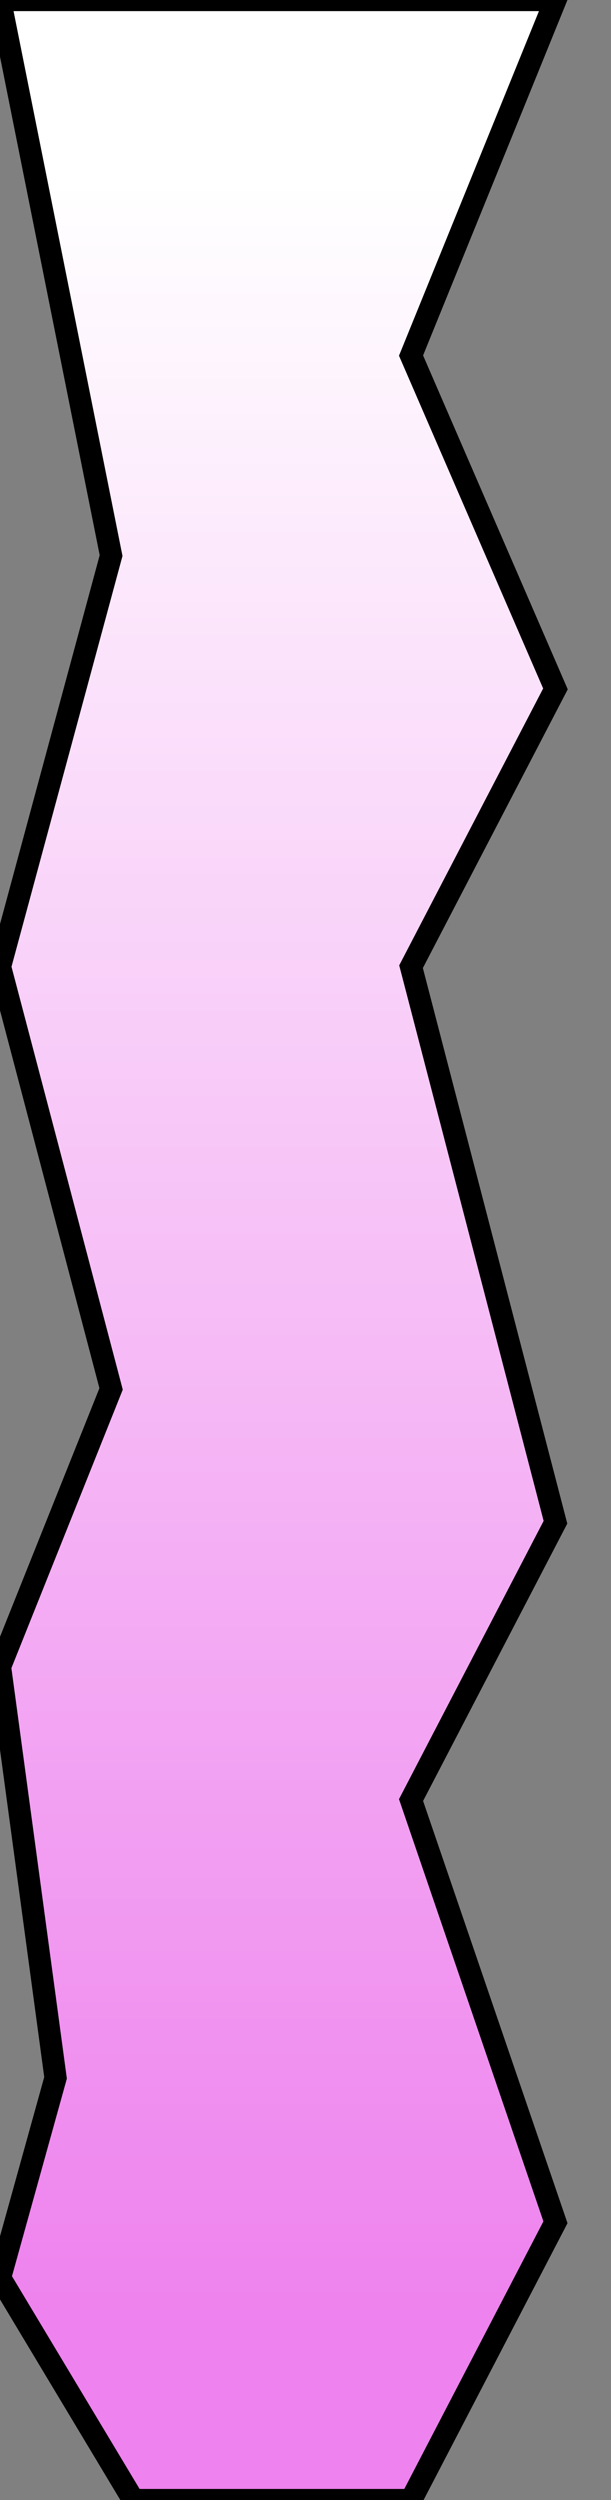 <?xml version="1.0" encoding="UTF-8" standalone="no"?>
<svg
   xmlns:svg="http://www.w3.org/2000/svg"
   xmlns="http://www.w3.org/2000/svg"
   xmlns:mblogic="http://www.example.com/mblogic"
   version="1.0"
   width="55"
   height="225">


<rect width="100%" height="100%" fill="#808080" stroke="none"/>


<!-- This gradient is temporary use and will be replaced dynamically 
	when the page is loaded. -->
<defs>
	<linearGradient id="MB_Column_VioletGradient" x1="0" y1="1" x2="0" y2="0">
		<stop offset="0%" stop-color="violet" />
		<stop offset="10%" stop-color="violet" />
		<stop offset="90%" stop-color="white" />
		<stop offset="100%" stop-color="white" />
	</linearGradient>
</defs>

<!-- Decorative cut-away to show the contents of the tank. This
	shows the level of the tank contents. -->
<g fill="url(#MB_Column_VioletGradient)"
	mblogic:widgettype="column_gauge" 
	mblogic:widgetname="Tank Column Polygon"
	mblogic:editcount="0"
	mblogic:menu='[{"value": "", "type": "tag", "name": "Output Tag", "param": "outputtag"}, {"value": 0, "type": "int", "name": "Minimum Value", "param": "min"}, {"value": 100, "type": "int", "name": "Maximum Value", "param": "max"}]'
	mblogic:inputfunc="[]"
	mblogic:outputfunc='MBHMIProtocol.AddToDisplayList(new MB_ColumnGauge(document, "%(widgetid)s", "MB_Column_VioletGradient", "%(min)s", "%(max)s"), "%(outputtag)s", "read");'
	>

	<!-- This is the actual tank column. The fill value will be added later. -->
	<polygon stroke="black" stroke-width="2"   
		points="0,0 10,50 0,87 10,125 0,150 5,187 0,205 12,225
		37,225 50,200 37,162 50,137 37,87 50,62 37,32 50,0 0,0" />

</g>

</svg>

